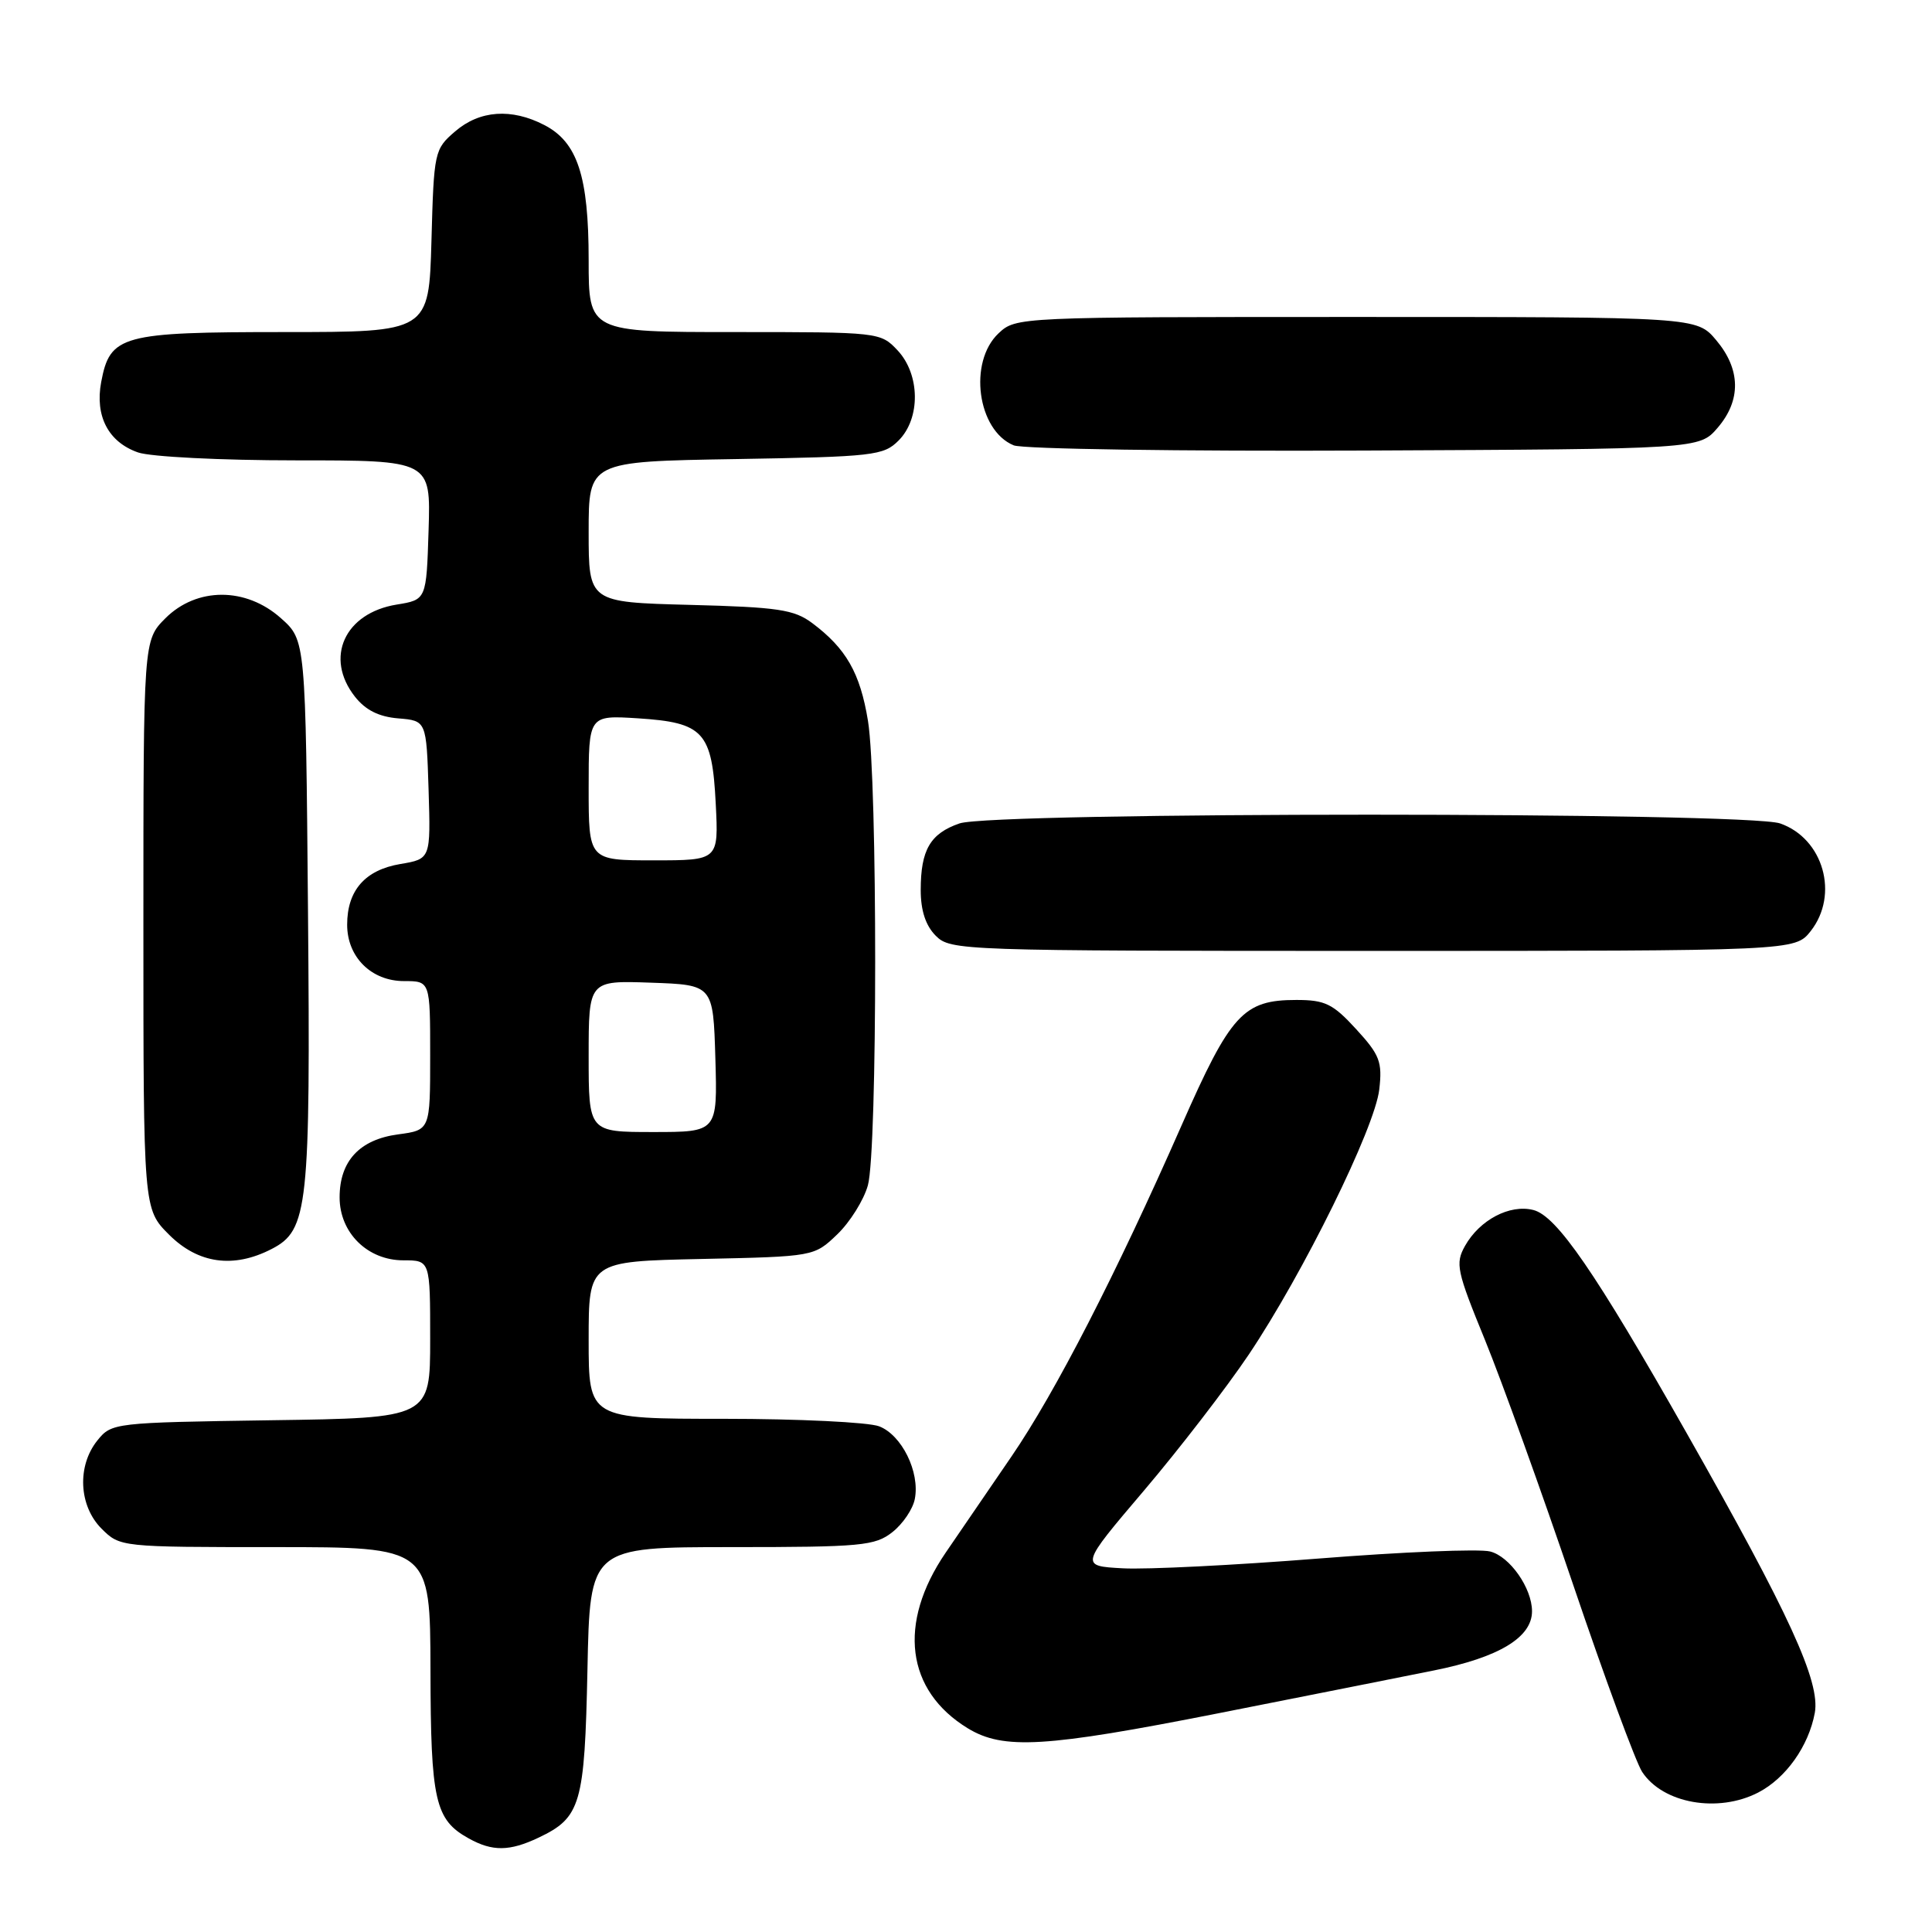 <?xml version="1.0" encoding="UTF-8" standalone="no"?>
<!DOCTYPE svg PUBLIC "-//W3C//DTD SVG 1.1//EN" "http://www.w3.org/Graphics/SVG/1.1/DTD/svg11.dtd" >
<svg xmlns="http://www.w3.org/2000/svg" xmlns:xlink="http://www.w3.org/1999/xlink" version="1.1" viewBox="0 0 256 256">
 <g >
 <path fill="currentColor"
d=" M 71.36 243.50 C 76.96 240.84 77.47 239.11 77.84 221.25 C 78.17 205.00 78.17 205.00 96.95 205.00 C 114.14 205.00 115.94 204.83 118.24 203.02 C 119.63 201.93 120.97 199.95 121.22 198.61 C 121.91 195.04 119.48 190.13 116.48 188.99 C 115.04 188.45 105.80 188.00 95.93 188.00 C 78.00 188.00 78.00 188.00 78.00 177.57 C 78.00 167.14 78.00 167.14 92.94 166.82 C 107.87 166.50 107.87 166.50 110.94 163.56 C 112.63 161.94 114.46 159.01 115.00 157.06 C 116.28 152.45 116.29 103.32 115.01 95.51 C 113.97 89.16 112.12 85.93 107.62 82.56 C 105.22 80.77 103.10 80.45 91.43 80.15 C 78.00 79.80 78.00 79.80 78.00 70.48 C 78.00 61.15 78.00 61.15 97.47 60.83 C 115.78 60.52 117.08 60.37 119.07 58.37 C 122.00 55.44 121.93 49.62 118.93 46.42 C 116.67 44.02 116.48 44.00 97.33 44.00 C 78.00 44.00 78.00 44.00 78.00 34.47 C 78.00 23.34 76.52 18.84 72.13 16.57 C 67.77 14.31 63.56 14.61 60.31 17.41 C 57.56 19.77 57.49 20.09 57.17 31.91 C 56.83 44.00 56.83 44.00 37.64 44.00 C 16.08 44.00 14.58 44.41 13.41 50.61 C 12.56 55.14 14.36 58.58 18.29 59.95 C 19.95 60.53 29.30 61.00 39.19 61.00 C 57.08 61.00 57.08 61.00 56.79 70.24 C 56.50 79.47 56.50 79.47 52.56 80.11 C 45.66 81.23 42.97 87.15 47.03 92.31 C 48.43 94.09 50.20 94.98 52.78 95.19 C 56.50 95.50 56.50 95.50 56.79 104.66 C 57.07 113.81 57.07 113.81 53.03 114.49 C 48.37 115.28 46.00 117.99 46.00 122.53 C 46.00 126.82 49.21 130.00 53.54 130.00 C 57.00 130.00 57.00 130.00 57.00 139.87 C 57.00 149.74 57.00 149.74 52.76 150.31 C 47.65 150.99 45.00 153.84 45.00 158.66 C 45.00 163.35 48.70 167.00 53.45 167.00 C 57.00 167.00 57.00 167.00 57.00 177.44 C 57.00 187.89 57.00 187.89 35.91 188.19 C 15.12 188.50 14.79 188.53 12.91 190.86 C 10.19 194.23 10.43 199.52 13.45 202.55 C 15.90 204.99 15.97 205.00 36.45 205.00 C 57.00 205.00 57.00 205.00 57.04 221.25 C 57.07 238.61 57.64 241.13 62.11 243.60 C 65.25 245.35 67.52 245.32 71.36 243.50 Z  M 232.97 237.52 C 236.64 235.62 239.65 231.38 240.47 226.97 C 241.22 222.85 237.16 213.98 223.42 189.77 C 211.38 168.55 206.26 161.10 203.17 160.33 C 200.05 159.54 196.06 161.64 194.12 165.09 C 192.81 167.43 193.02 168.40 196.77 177.56 C 199.00 183.03 204.26 197.62 208.45 209.98 C 212.64 222.35 216.76 233.51 217.59 234.78 C 220.34 238.98 227.64 240.27 232.97 237.52 Z  M 161.38 227.03 C 172.45 224.84 185.31 222.29 189.97 221.35 C 198.61 219.62 203.00 216.97 203.00 213.50 C 203.00 210.43 200.05 206.23 197.45 205.58 C 196.01 205.21 185.75 205.64 174.66 206.52 C 163.57 207.40 151.93 207.98 148.79 207.81 C 143.09 207.50 143.09 207.50 151.59 197.50 C 156.26 192.00 162.50 183.90 165.46 179.50 C 172.70 168.71 182.18 149.45 182.76 144.36 C 183.18 140.70 182.83 139.78 179.69 136.36 C 176.62 133.01 175.58 132.50 171.78 132.50 C 164.75 132.50 163.07 134.33 156.56 149.13 C 147.89 168.84 139.82 184.53 134.02 193.00 C 131.19 197.12 127.26 202.87 125.29 205.76 C 118.92 215.11 120.05 224.01 128.24 229.01 C 132.96 231.88 138.47 231.55 161.38 227.03 Z  M 36.01 165.49 C 40.83 163.00 41.15 160.04 40.81 120.67 C 40.50 84.83 40.50 84.83 37.23 81.92 C 32.59 77.77 26.07 77.78 21.92 81.92 C 19.00 84.85 19.00 84.85 19.00 122.52 C 19.00 160.20 19.00 160.20 22.40 163.60 C 26.25 167.45 30.95 168.11 36.01 165.49 Z  M 239.93 123.37 C 243.72 118.54 241.61 111.11 235.88 109.11 C 231.46 107.57 131.55 107.56 127.13 109.11 C 123.26 110.45 122.00 112.62 122.00 117.93 C 122.00 120.67 122.66 122.66 124.00 124.00 C 125.95 125.95 127.33 126.00 181.93 126.00 C 237.85 126.00 237.85 126.00 239.93 123.37 Z  M 227.59 56.69 C 230.73 53.04 230.66 48.94 227.41 45.08 C 224.82 42.00 224.82 42.00 179.73 42.00 C 134.80 42.00 134.62 42.01 132.31 44.17 C 128.28 47.97 129.50 57.03 134.32 59.01 C 135.52 59.50 156.45 59.81 180.84 59.70 C 225.17 59.50 225.17 59.50 227.59 56.69 Z  M 78.00 139.96 C 78.00 129.92 78.00 129.92 86.25 130.21 C 94.50 130.50 94.50 130.50 94.79 140.25 C 95.07 150.00 95.07 150.00 86.54 150.00 C 78.00 150.00 78.00 150.00 78.00 139.96 Z  M 78.00 104.38 C 78.00 94.77 78.00 94.77 84.51 95.18 C 93.25 95.74 94.36 96.96 94.84 106.52 C 95.22 114.00 95.22 114.00 86.61 114.00 C 78.00 114.00 78.00 114.00 78.00 104.38 Z "/>
</g>
</svg>
